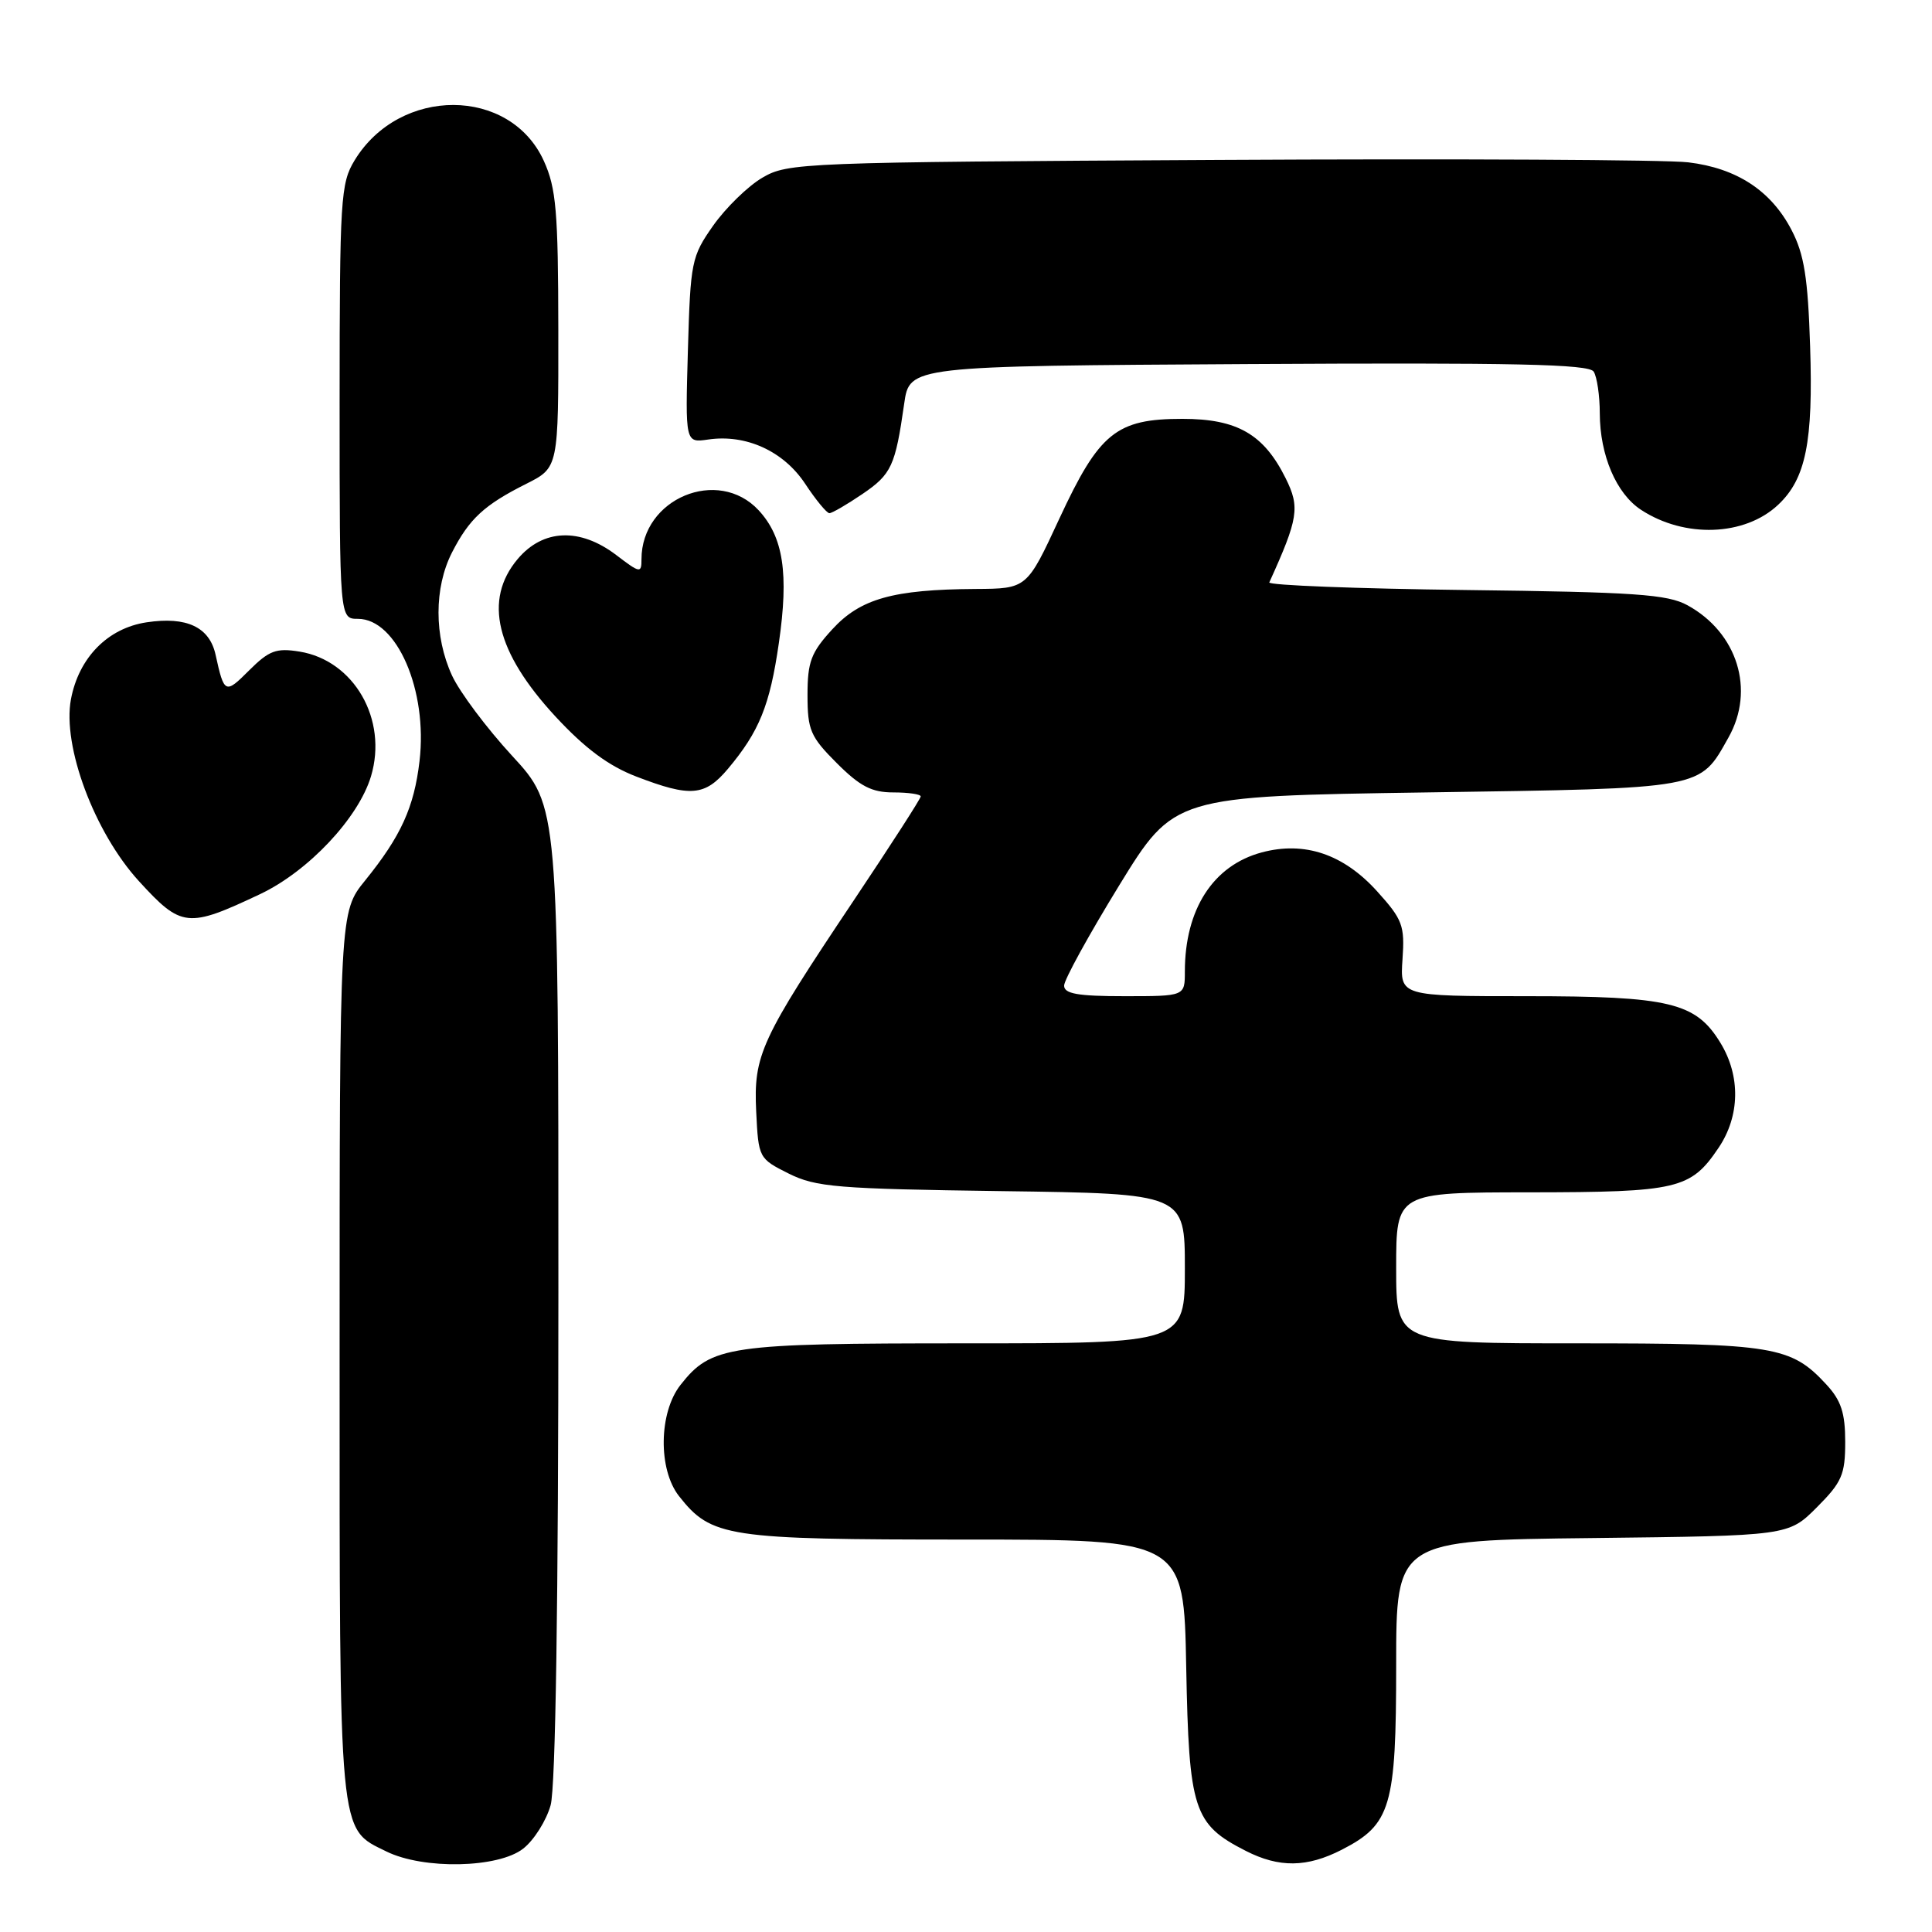 <?xml version="1.0" encoding="UTF-8" standalone="no"?>
<!DOCTYPE svg PUBLIC "-//W3C//DTD SVG 1.1//EN" "http://www.w3.org/Graphics/SVG/1.1/DTD/svg11.dtd" >
<svg xmlns="http://www.w3.org/2000/svg" xmlns:xlink="http://www.w3.org/1999/xlink" version="1.1" viewBox="0 0 256 256">
 <g >
 <path fill="currentColor"
d=" M 69.33 244.95 C 70.76 243.83 72.39 241.24 72.96 239.20 C 73.62 236.84 73.99 212.17 73.99 171.15 C 74.00 106.81 74.00 106.81 67.86 100.15 C 64.49 96.49 60.90 91.70 59.89 89.50 C 57.51 84.33 57.51 77.88 59.89 73.21 C 62.18 68.74 64.15 66.91 69.75 64.10 C 74.00 61.96 74.00 61.96 73.98 43.73 C 73.96 27.99 73.70 24.93 72.06 21.32 C 67.59 11.48 52.97 11.43 46.99 21.24 C 45.13 24.29 45.01 26.33 45.00 53.25 C 45.00 82.00 45.00 82.00 47.43 82.00 C 52.58 82.00 56.69 91.48 55.59 100.84 C 54.87 106.98 53.13 110.80 48.38 116.67 C 45.00 120.84 45.00 120.84 45.00 179.47 C 45.00 244.06 44.82 242.19 51.20 245.33 C 56.11 247.75 66.04 247.54 69.33 244.95 Z  M 177.79 245.10 C 184.31 241.75 185.00 239.42 185.00 220.64 C 185.00 204.09 185.00 204.09 210.99 203.80 C 236.97 203.50 236.97 203.50 240.74 199.73 C 244.06 196.40 244.50 195.40 244.50 191.06 C 244.50 187.22 243.96 185.57 242.00 183.45 C 237.32 178.38 235.05 178.00 209.03 178.00 C 185.00 178.00 185.00 178.00 185.00 168.00 C 185.00 158.00 185.00 158.00 202.75 157.99 C 222.33 157.97 224.03 157.57 227.72 152.09 C 230.56 147.88 230.65 142.58 227.97 138.19 C 224.71 132.83 221.26 132.00 202.28 132.00 C 185.50 132.00 185.50 132.00 185.84 127.10 C 186.15 122.64 185.85 121.84 182.48 118.11 C 178.02 113.17 172.85 111.43 167.18 112.95 C 160.74 114.68 157.00 120.49 157.00 128.74 C 157.00 132.00 157.00 132.00 149.00 132.00 C 142.81 132.00 141.00 131.68 141.00 130.60 C 141.00 129.83 144.28 123.87 148.28 117.35 C 155.56 105.50 155.56 105.50 189.03 105.00 C 226.08 104.45 225.16 104.61 229.04 97.71 C 232.58 91.42 230.22 83.83 223.60 80.20 C 220.95 78.75 216.65 78.45 194.19 78.18 C 179.72 78.00 168.02 77.55 168.19 77.17 C 172.04 68.69 172.27 67.22 170.36 63.38 C 167.46 57.53 163.93 55.50 156.68 55.50 C 147.91 55.50 145.66 57.33 140.37 68.72 C 136.07 78.00 136.07 78.00 129.28 78.04 C 118.32 78.11 114.00 79.33 110.28 83.39 C 107.46 86.46 107.00 87.70 107.00 92.10 C 107.00 96.73 107.38 97.62 110.88 101.12 C 113.96 104.20 115.51 105.00 118.38 105.00 C 120.37 105.00 122.00 105.24 122.00 105.53 C 122.00 105.82 118.01 112.01 113.14 119.29 C 100.77 137.78 99.84 139.78 100.20 147.30 C 100.50 153.43 100.54 153.52 104.50 155.50 C 108.11 157.30 110.89 157.53 132.75 157.83 C 157.00 158.16 157.00 158.16 157.00 168.08 C 157.00 178.00 157.00 178.00 127.97 178.00 C 96.42 178.00 94.26 178.31 90.17 183.51 C 87.29 187.17 87.19 194.70 89.97 198.24 C 94.26 203.69 96.29 204.00 127.84 204.00 C 156.87 204.00 156.87 204.00 157.18 220.93 C 157.54 239.85 158.14 241.72 165.07 245.25 C 169.50 247.51 173.18 247.46 177.79 245.10 Z  M 34.48 118.47 C 40.87 115.44 47.50 108.39 49.16 102.86 C 51.41 95.34 46.92 87.51 39.69 86.34 C 36.60 85.84 35.66 86.19 33.00 88.84 C 29.85 92.00 29.70 91.93 28.57 86.78 C 27.77 83.09 24.74 81.66 19.43 82.46 C 14.28 83.23 10.44 87.14 9.40 92.66 C 8.24 98.87 12.51 110.30 18.41 116.76 C 24.05 122.93 24.87 123.01 34.48 118.47 Z  M 96.45 101.88 C 100.60 96.94 102.01 93.48 103.20 85.22 C 104.54 76.00 103.80 71.16 100.53 67.62 C 95.15 61.82 85.00 66.05 85.00 74.10 C 85.00 75.99 84.82 75.96 81.66 73.55 C 76.85 69.89 71.95 70.08 68.59 74.08 C 64.04 79.49 65.70 86.40 73.61 94.95 C 77.52 99.17 80.64 101.49 84.32 102.90 C 91.50 105.66 93.40 105.50 96.45 101.88 Z  M 235.61 66.89 C 239.28 63.45 240.27 58.56 239.85 45.90 C 239.56 36.81 239.06 33.69 237.40 30.50 C 234.69 25.27 230.13 22.28 223.70 21.51 C 220.84 21.16 192.85 21.02 161.50 21.19 C 106.15 21.49 104.40 21.56 101.01 23.55 C 99.10 24.67 96.17 27.53 94.51 29.88 C 91.62 33.99 91.49 34.67 91.15 46.43 C 90.80 58.68 90.80 58.68 93.83 58.24 C 98.84 57.50 103.82 59.77 106.68 64.09 C 108.10 66.24 109.55 68.00 109.90 68.00 C 110.25 68.00 112.21 66.86 114.26 65.47 C 118.13 62.84 118.63 61.76 119.81 53.49 C 120.52 48.50 120.52 48.50 165.45 48.24 C 200.72 48.04 210.54 48.25 211.17 49.24 C 211.61 49.93 211.98 52.43 211.98 54.78 C 212.00 60.34 214.17 65.41 217.44 67.55 C 223.22 71.34 231.19 71.05 235.61 66.89 Z "/>
</g>
</svg>
